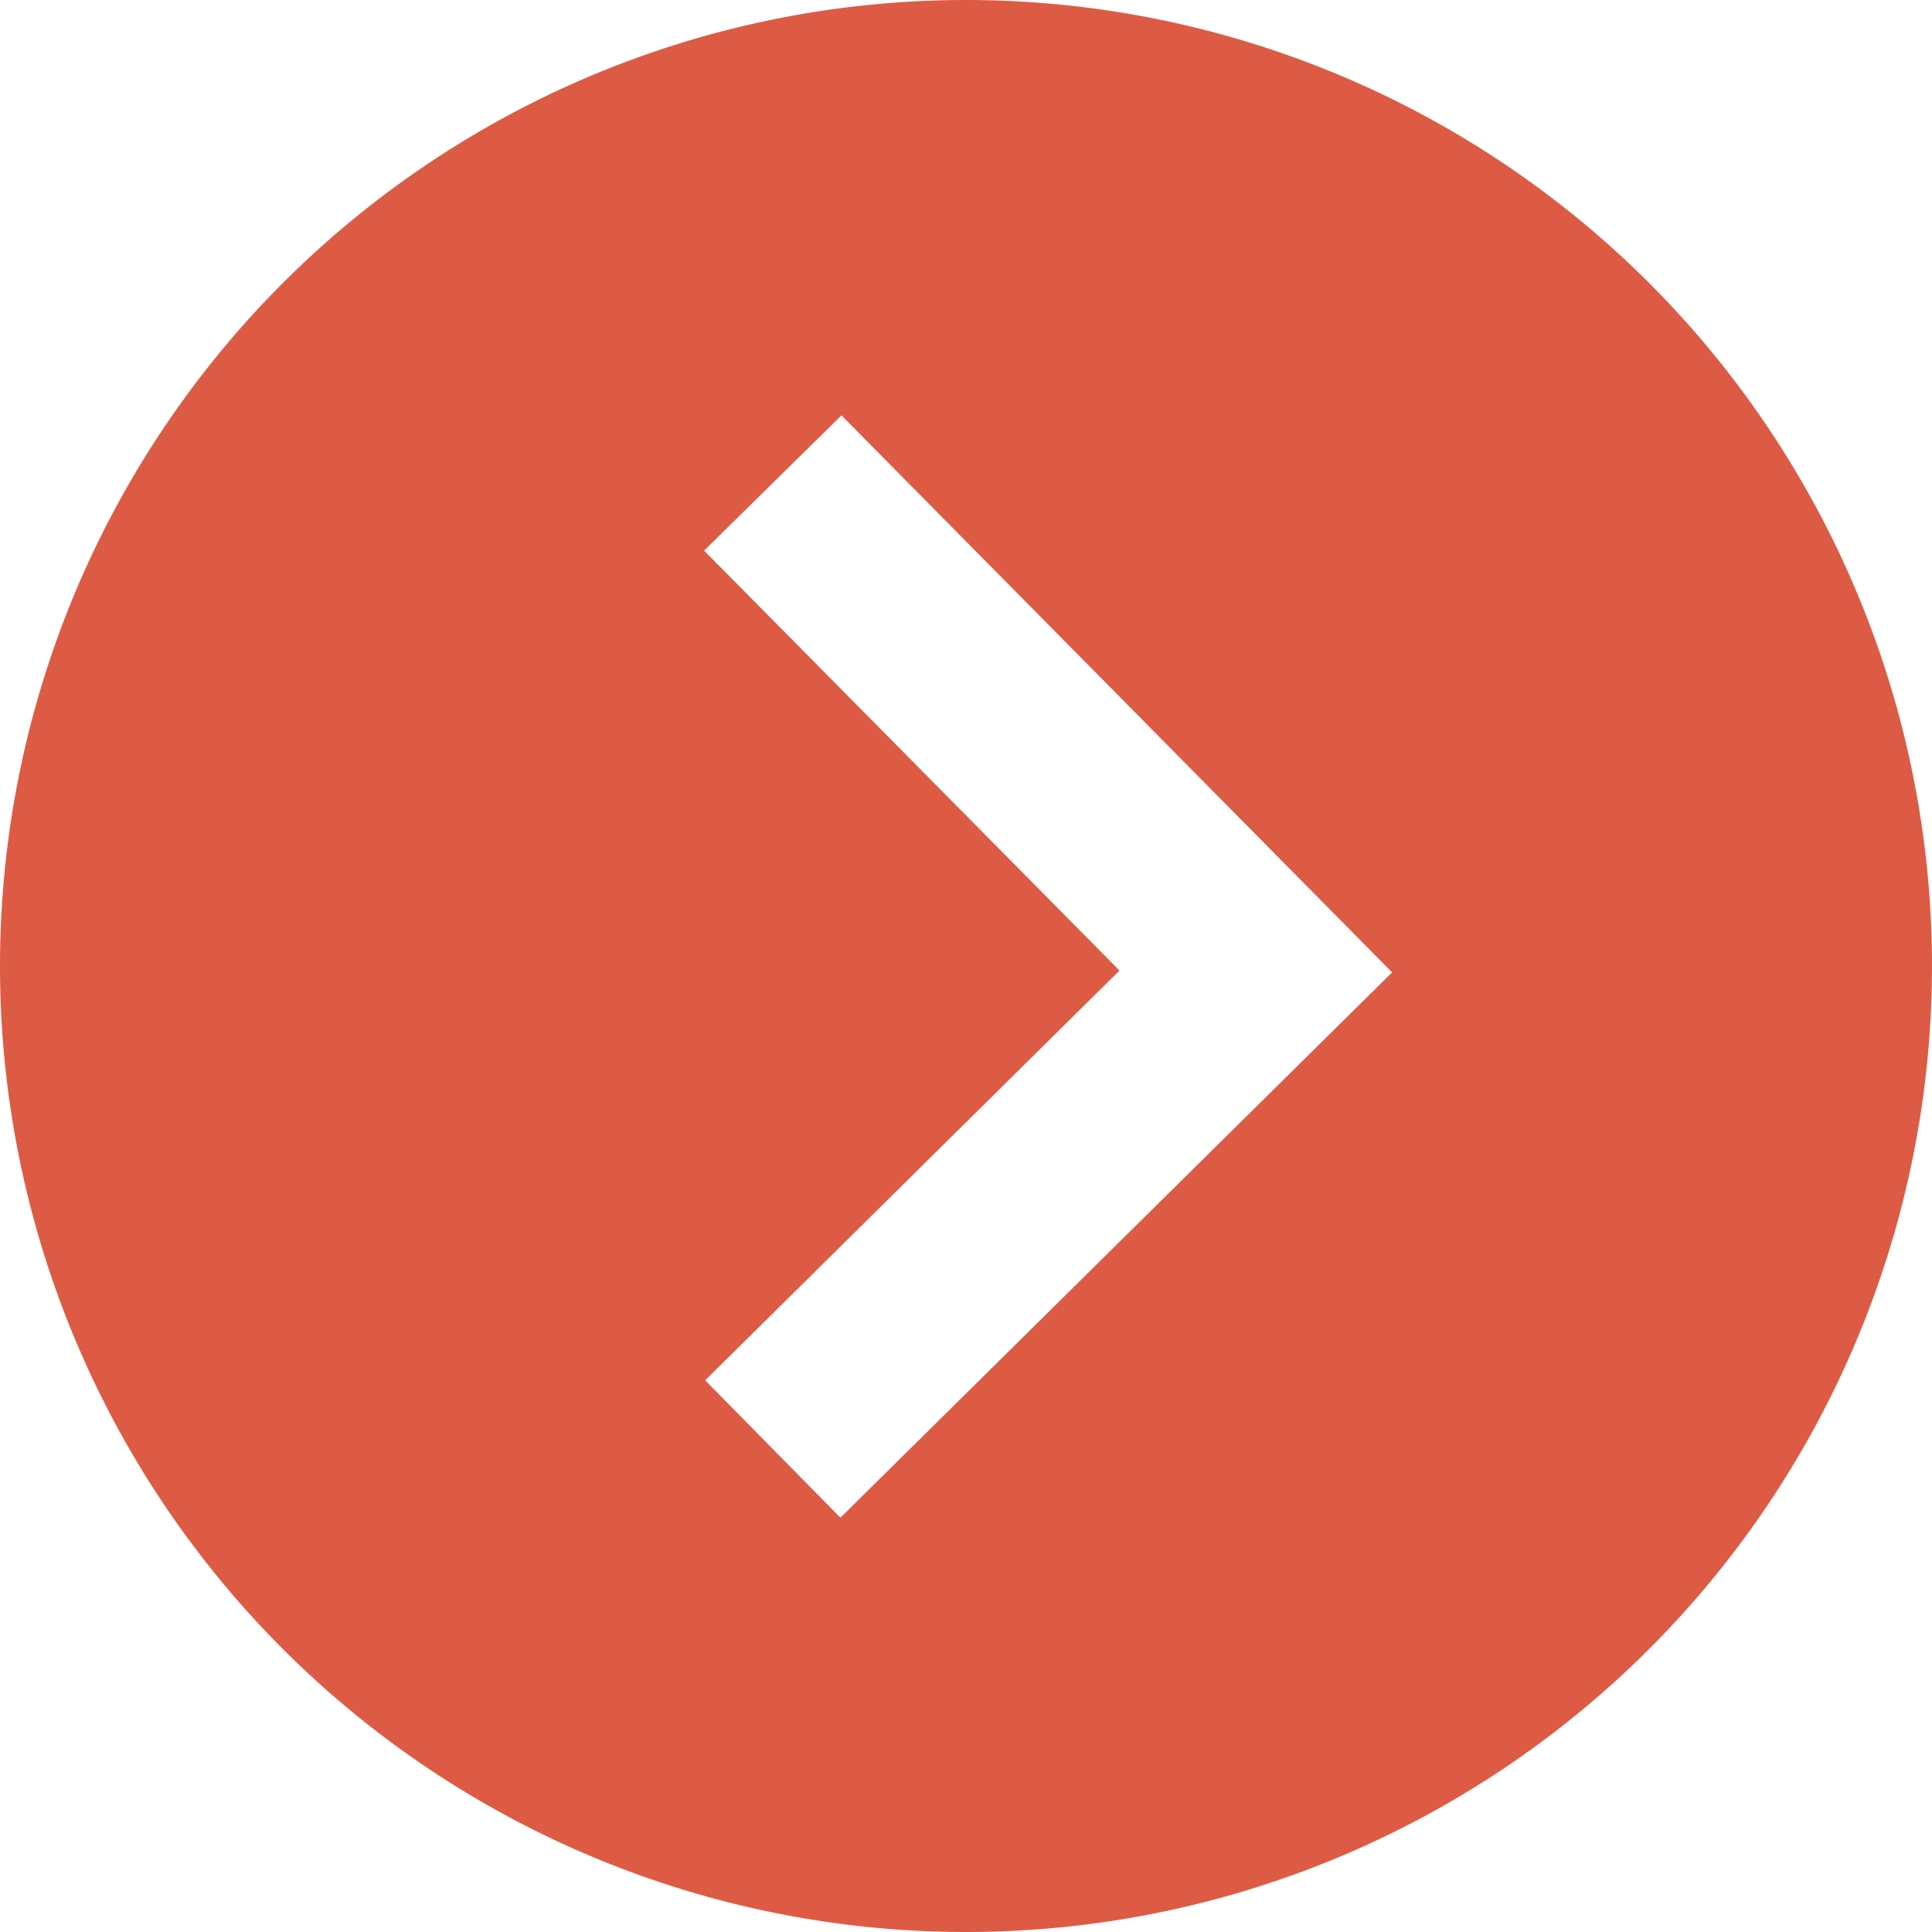 <svg xmlns="http://www.w3.org/2000/svg" width="40" height="40" viewBox="0 0 20 20">
  <path fill="#DD5B45" d="M10,20A10,10,0,1,0,0,10,10,10,0,0,0,10,20ZM8.711,4.3l5.7,5.766L8.7,15.711,7.3,14.289l4.289-4.242L7.289,5.7Z"/>
</svg>